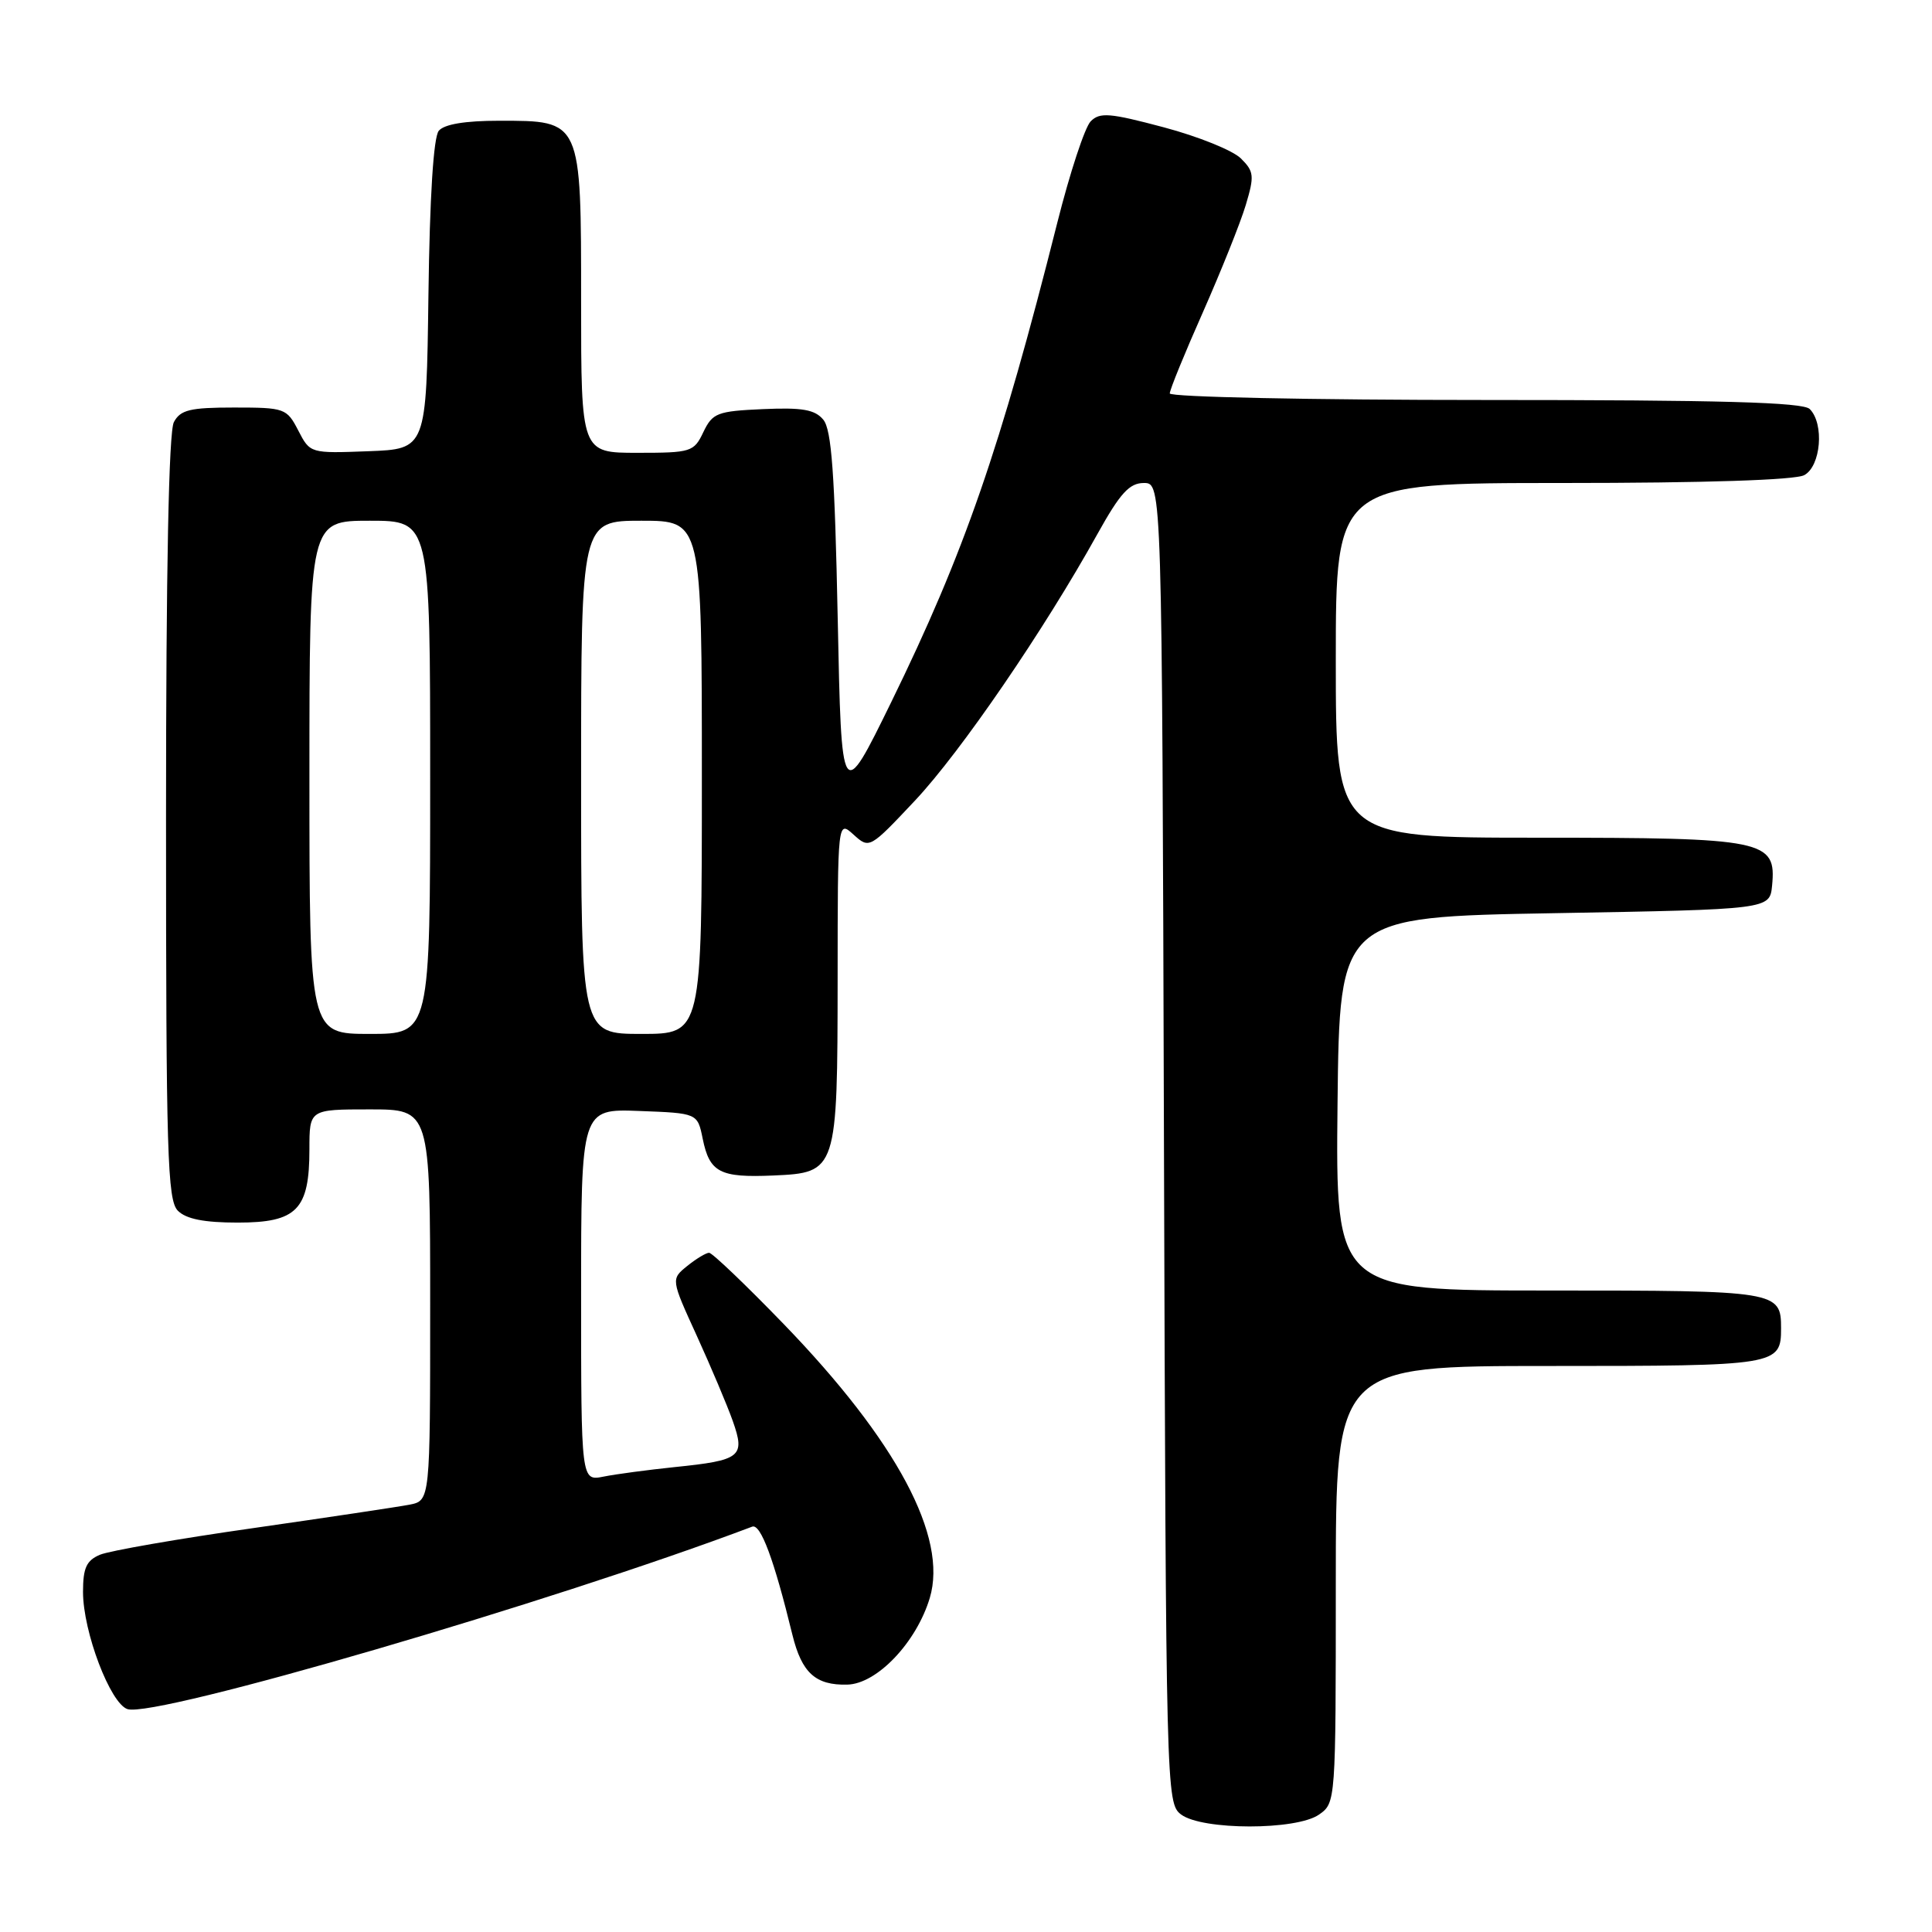 <?xml version="1.0" encoding="UTF-8" standalone="no"?>
<!DOCTYPE svg PUBLIC "-//W3C//DTD SVG 1.1//EN" "http://www.w3.org/Graphics/SVG/1.1/DTD/svg11.dtd" >
<svg xmlns="http://www.w3.org/2000/svg" xmlns:xlink="http://www.w3.org/1999/xlink" version="1.1" viewBox="0 0 256 256">
 <g >
 <path fill="currentColor"
d=" M 174.78 240.44 C 176.99 238.90 177.00 238.72 177.00 209.94 C 177.00 181.00 177.00 181.00 205.30 181.00 C 235.54 181.00 236.00 180.93 236.00 176.00 C 236.00 171.07 235.55 171.00 205.28 171.00 C 176.97 171.00 176.97 171.00 177.23 146.25 C 177.50 121.50 177.50 121.50 206.00 121.00 C 234.50 120.50 234.50 120.50 234.81 117.35 C 235.39 111.30 233.94 111.00 203.78 111.00 C 177.00 111.00 177.00 111.00 177.00 87.50 C 177.00 64.00 177.00 64.00 207.07 64.00 C 225.88 64.00 237.86 63.61 239.07 62.96 C 241.28 61.78 241.75 56.15 239.80 54.20 C 238.90 53.30 227.98 53.00 196.80 53.00 C 173.73 53.00 155.00 52.61 155.00 52.13 C 155.00 51.65 156.98 46.80 159.40 41.35 C 161.81 35.89 164.37 29.51 165.07 27.17 C 166.23 23.30 166.17 22.72 164.42 20.99 C 163.37 19.94 158.77 18.08 154.21 16.87 C 147.04 14.96 145.73 14.85 144.52 16.08 C 143.75 16.86 141.76 22.90 140.10 29.50 C 132.54 59.49 127.77 73.25 118.11 93.00 C 111.50 106.50 111.50 106.50 111.00 81.90 C 110.61 62.80 110.19 56.92 109.09 55.61 C 107.98 54.27 106.31 53.98 101.10 54.21 C 95.03 54.48 94.42 54.72 93.20 57.25 C 91.95 59.89 91.58 60.00 84.45 60.00 C 77.00 60.00 77.00 60.00 77.00 40.00 C 77.00 15.80 77.09 16.00 66.12 16.00 C 61.63 16.00 58.86 16.46 58.14 17.33 C 57.44 18.17 56.94 26.07 56.77 39.08 C 56.50 59.50 56.50 59.50 48.80 59.79 C 41.11 60.08 41.09 60.08 39.52 57.04 C 38.00 54.10 37.73 54.00 31.01 54.00 C 25.17 54.00 23.91 54.31 23.04 55.93 C 22.36 57.19 22.00 75.47 22.00 108.36 C 22.00 152.93 22.18 159.04 23.57 160.43 C 24.67 161.53 27.06 162.00 31.51 162.00 C 39.34 162.00 41.00 160.30 41.00 152.28 C 41.00 147.00 41.00 147.00 49.00 147.00 C 57.00 147.00 57.00 147.00 57.00 172.92 C 57.00 198.84 57.00 198.84 54.25 199.38 C 52.74 199.67 43.40 201.07 33.50 202.49 C 23.60 203.90 14.49 205.49 13.25 206.01 C 11.45 206.77 11.00 207.76 11.00 210.94 C 11.00 216.22 14.62 225.74 16.90 226.47 C 20.61 227.65 73.39 212.23 99.67 202.29 C 100.79 201.87 102.56 206.62 105.00 216.63 C 106.24 221.67 108.07 223.33 112.28 223.22 C 116.21 223.12 121.43 217.63 123.20 211.74 C 125.62 203.67 118.82 190.93 103.83 175.43 C 98.81 170.24 94.37 166.00 93.96 166.00 C 93.56 166.00 92.25 166.79 91.06 167.75 C 88.90 169.50 88.90 169.50 92.33 177.00 C 94.21 181.13 96.36 186.21 97.10 188.30 C 98.77 193.04 98.19 193.50 89.37 194.40 C 85.83 194.77 81.60 195.33 79.97 195.66 C 77.00 196.25 77.00 196.25 77.00 171.58 C 77.00 146.92 77.00 146.92 84.71 147.21 C 92.42 147.50 92.42 147.50 93.11 150.88 C 94.02 155.36 95.38 156.07 102.47 155.76 C 110.91 155.39 110.97 155.21 110.99 129.60 C 111.00 108.69 111.00 108.69 113.10 110.59 C 115.20 112.49 115.23 112.47 121.27 106.05 C 127.32 99.60 138.35 83.49 145.42 70.75 C 148.43 65.34 149.65 64.00 151.57 64.00 C 153.97 64.00 153.97 64.00 154.23 151.46 C 154.50 237.59 154.53 238.94 156.50 240.43 C 159.29 242.53 171.77 242.55 174.78 240.44 Z  M 41.00 103.00 C 41.00 69.00 41.00 69.00 49.00 69.00 C 57.00 69.00 57.00 69.00 57.00 103.00 C 57.00 137.00 57.00 137.00 49.00 137.00 C 41.00 137.00 41.00 137.00 41.00 103.00 Z  M 77.00 103.00 C 77.00 69.00 77.00 69.00 85.00 69.00 C 93.00 69.00 93.00 69.00 93.00 103.00 C 93.00 137.00 93.00 137.00 85.00 137.00 C 77.00 137.00 77.00 137.00 77.00 103.00 Z "/>
</g>
</svg>